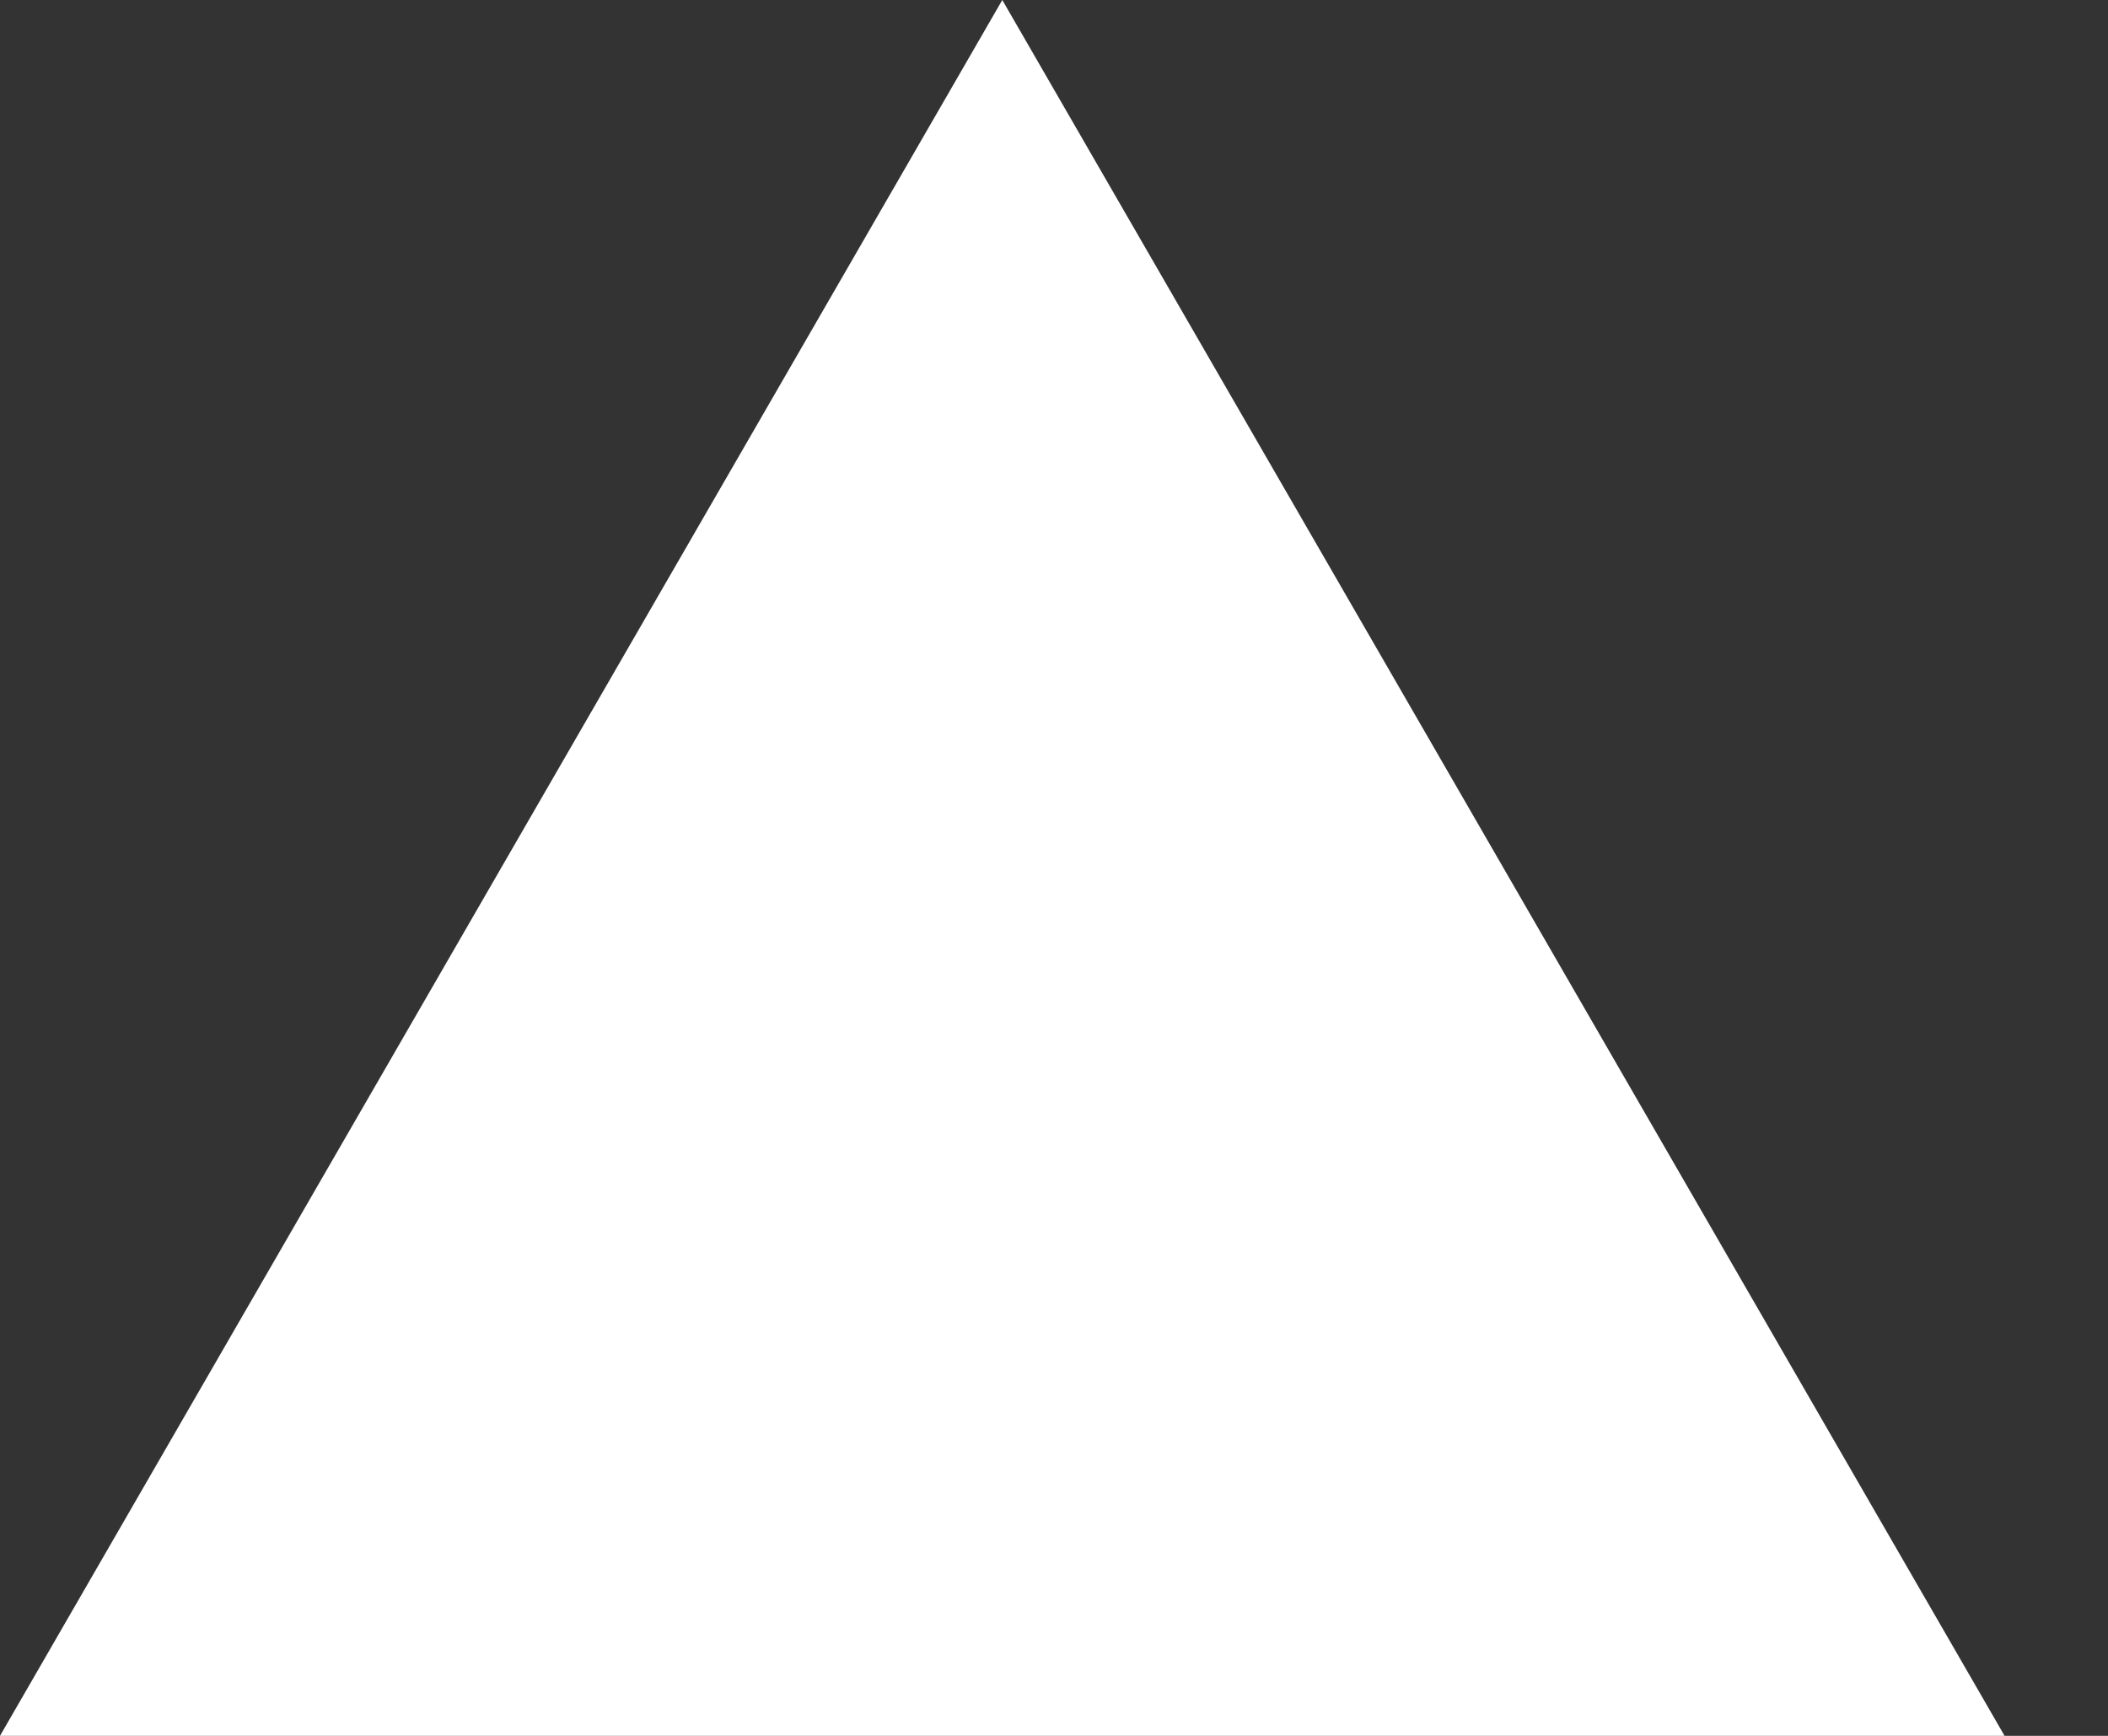 <svg width="17" height="14" viewBox="0 0 17 14" fill="none" xmlns="http://www.w3.org/2000/svg">
<rect x="0" y="0" width="17" height="14" fill="#333333" stroke="none"/>
<g clip-path="url(#clip0_628_552)">
<path d="M8.083 0L16.166 14H0L8.083 0Z" fill="white"/>
</g>
<defs>
<clipPath id="clip0_628_552">
<rect width="16.17" height="14" fill="white"/>
</clipPath>
</defs>
</svg>
